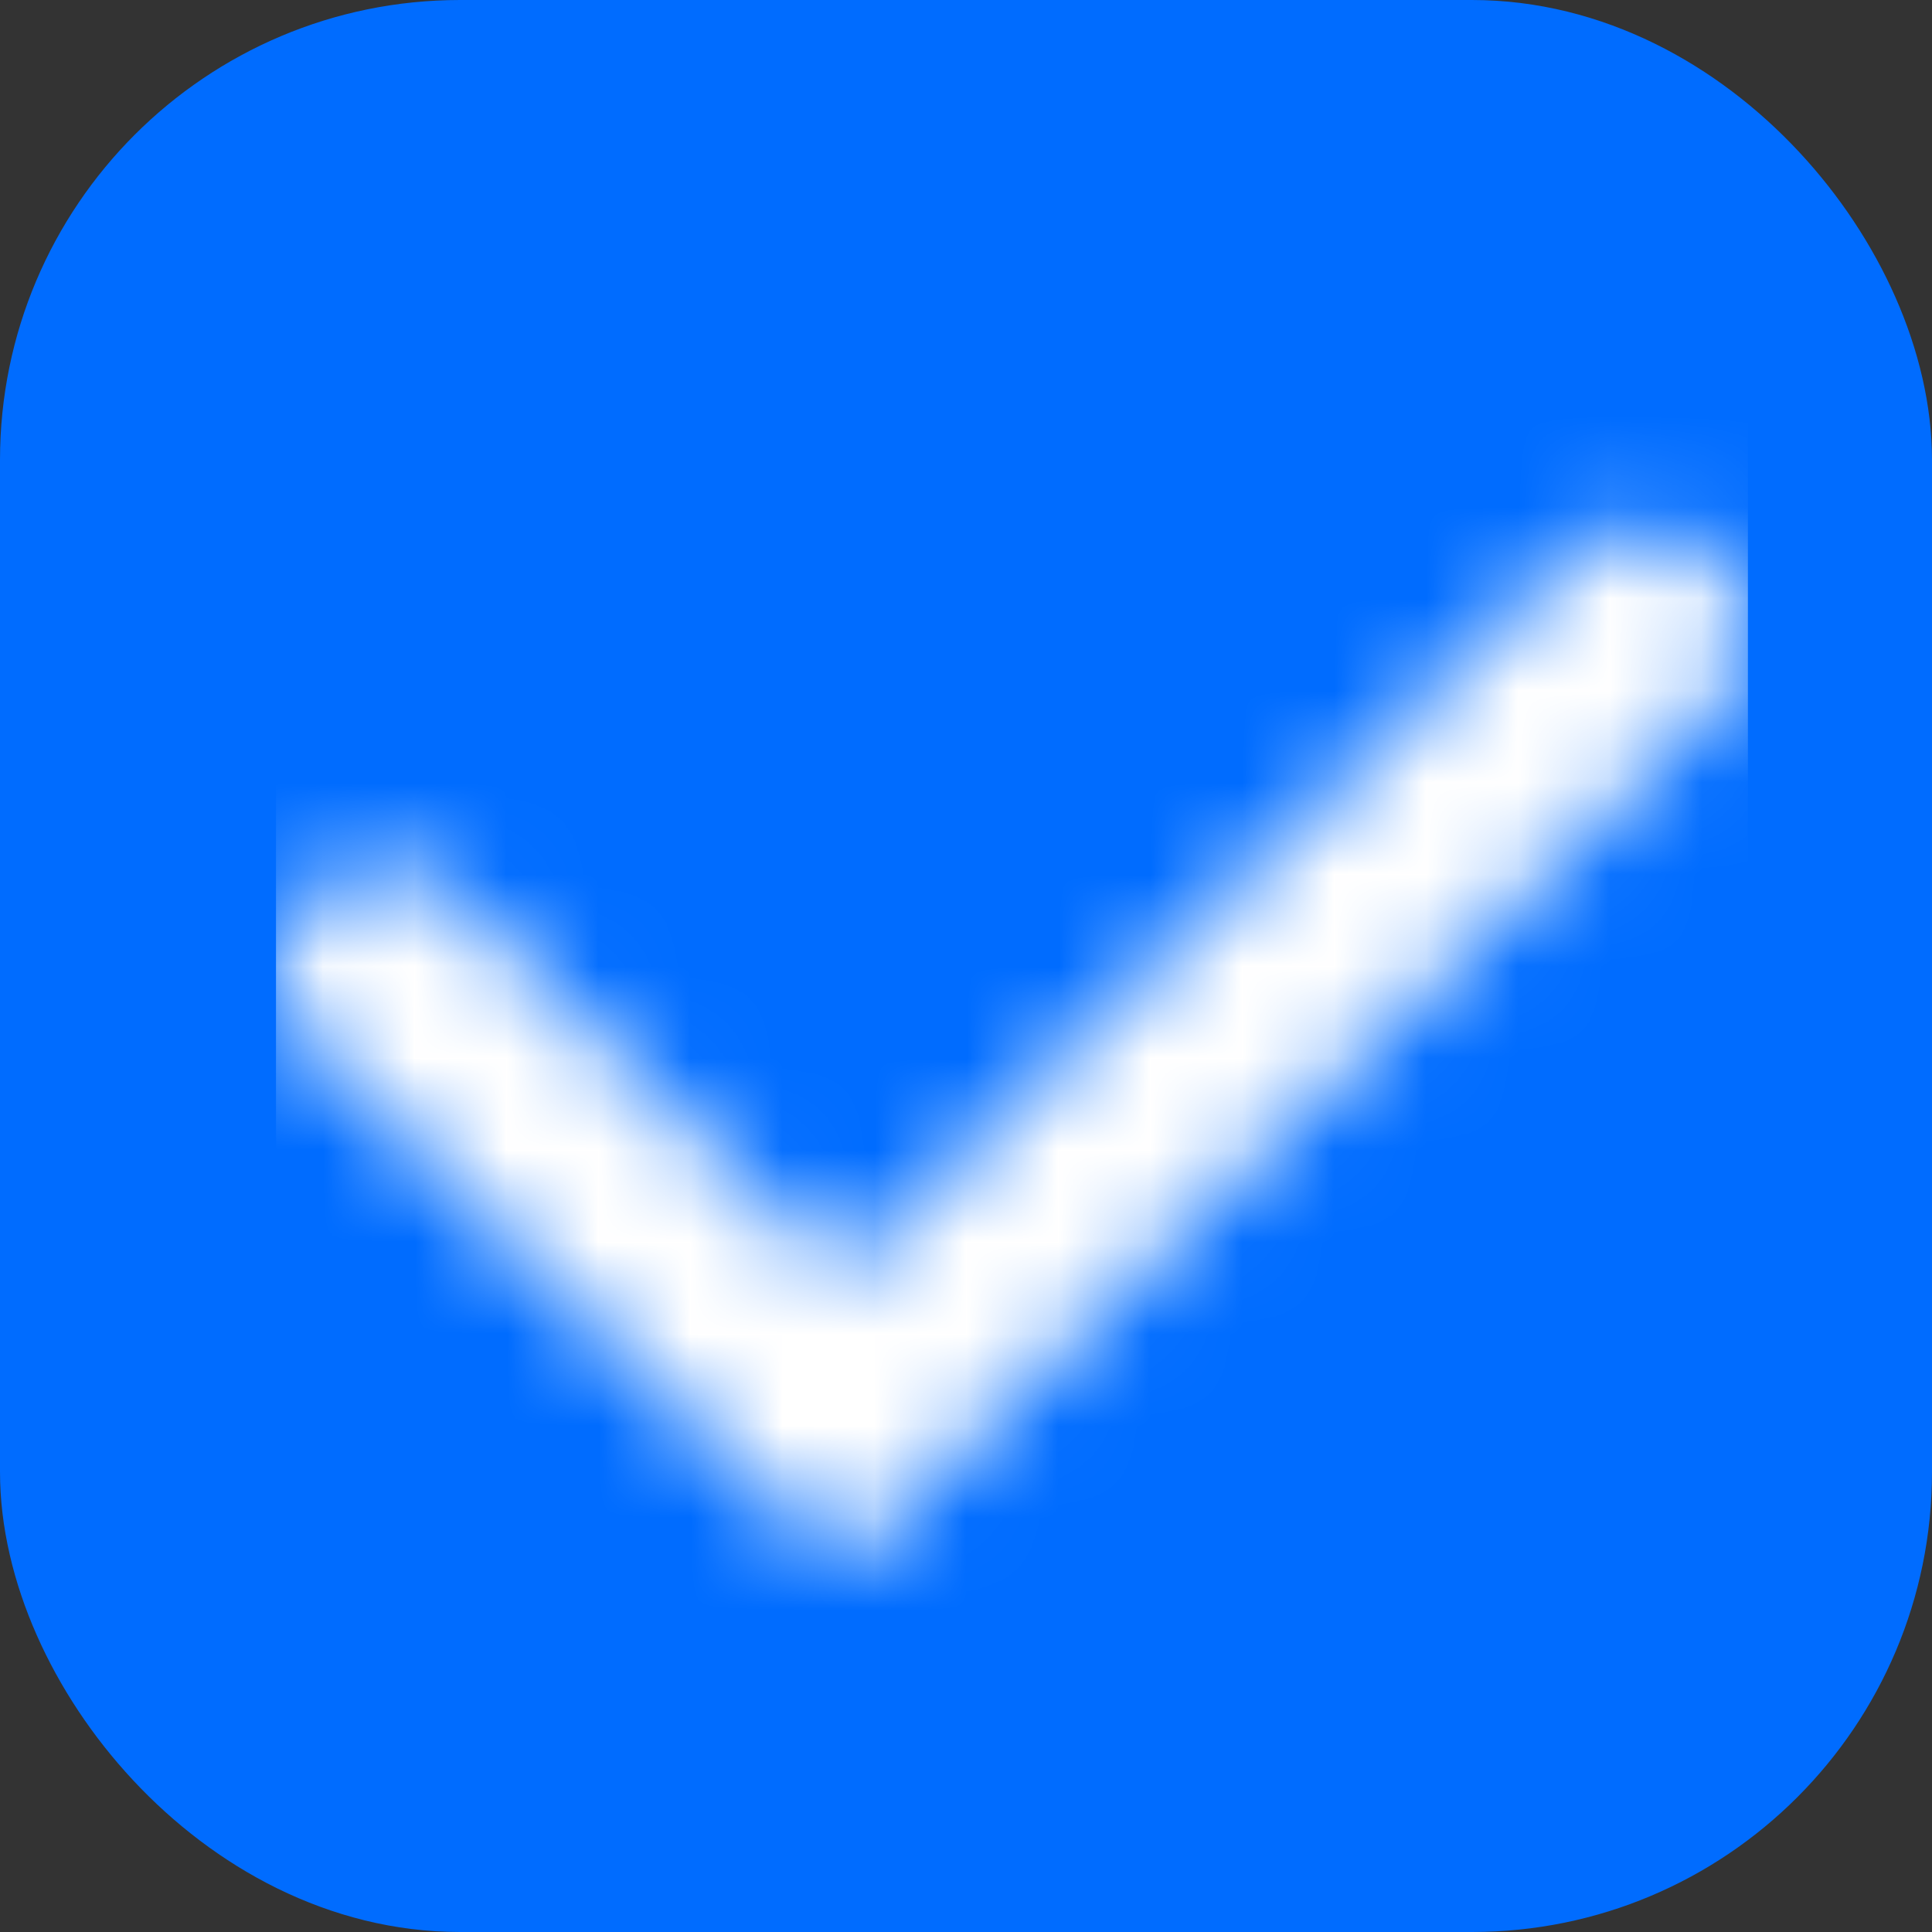 <svg width="21" height="21" viewBox="0 0 21 21" fill="none" xmlns="http://www.w3.org/2000/svg">
<rect x="0" y="0" width="21" height="21" fill="#333333" stroke="none"/>
<rect x="0.75" y="0.75" width="19.5" height="19.5" rx="4.25" fill="#006CFF"/>
<mask id="mask0_145_254" style="mask-type:alpha" maskUnits="userSpaceOnUse" x="3" y="5" width="16" height="13">
<path fill-rule="evenodd" clip-rule="evenodd" d="M18.672 6.068C19.114 6.519 19.108 7.244 18.657 7.687L9.13 17.058L3.342 11.366C2.892 10.923 2.885 10.198 3.328 9.747C3.77 9.296 4.493 9.289 4.944 9.732L9.13 13.85L17.056 6.053C17.506 5.611 18.23 5.617 18.672 6.068Z" fill="white"/>
</mask>
<g mask="url(#mask0_145_254)">
<rect x="3.5" y="3.5" width="14.999" height="14.999" fill="white" stroke="white"/>
</g>
<rect x="0.75" y="0.75" width="19.5" height="19.5" rx="4.25" stroke="#006CFF" stroke-width="1.5" stroke-linecap="round" stroke-linejoin="round"/>
</svg>
